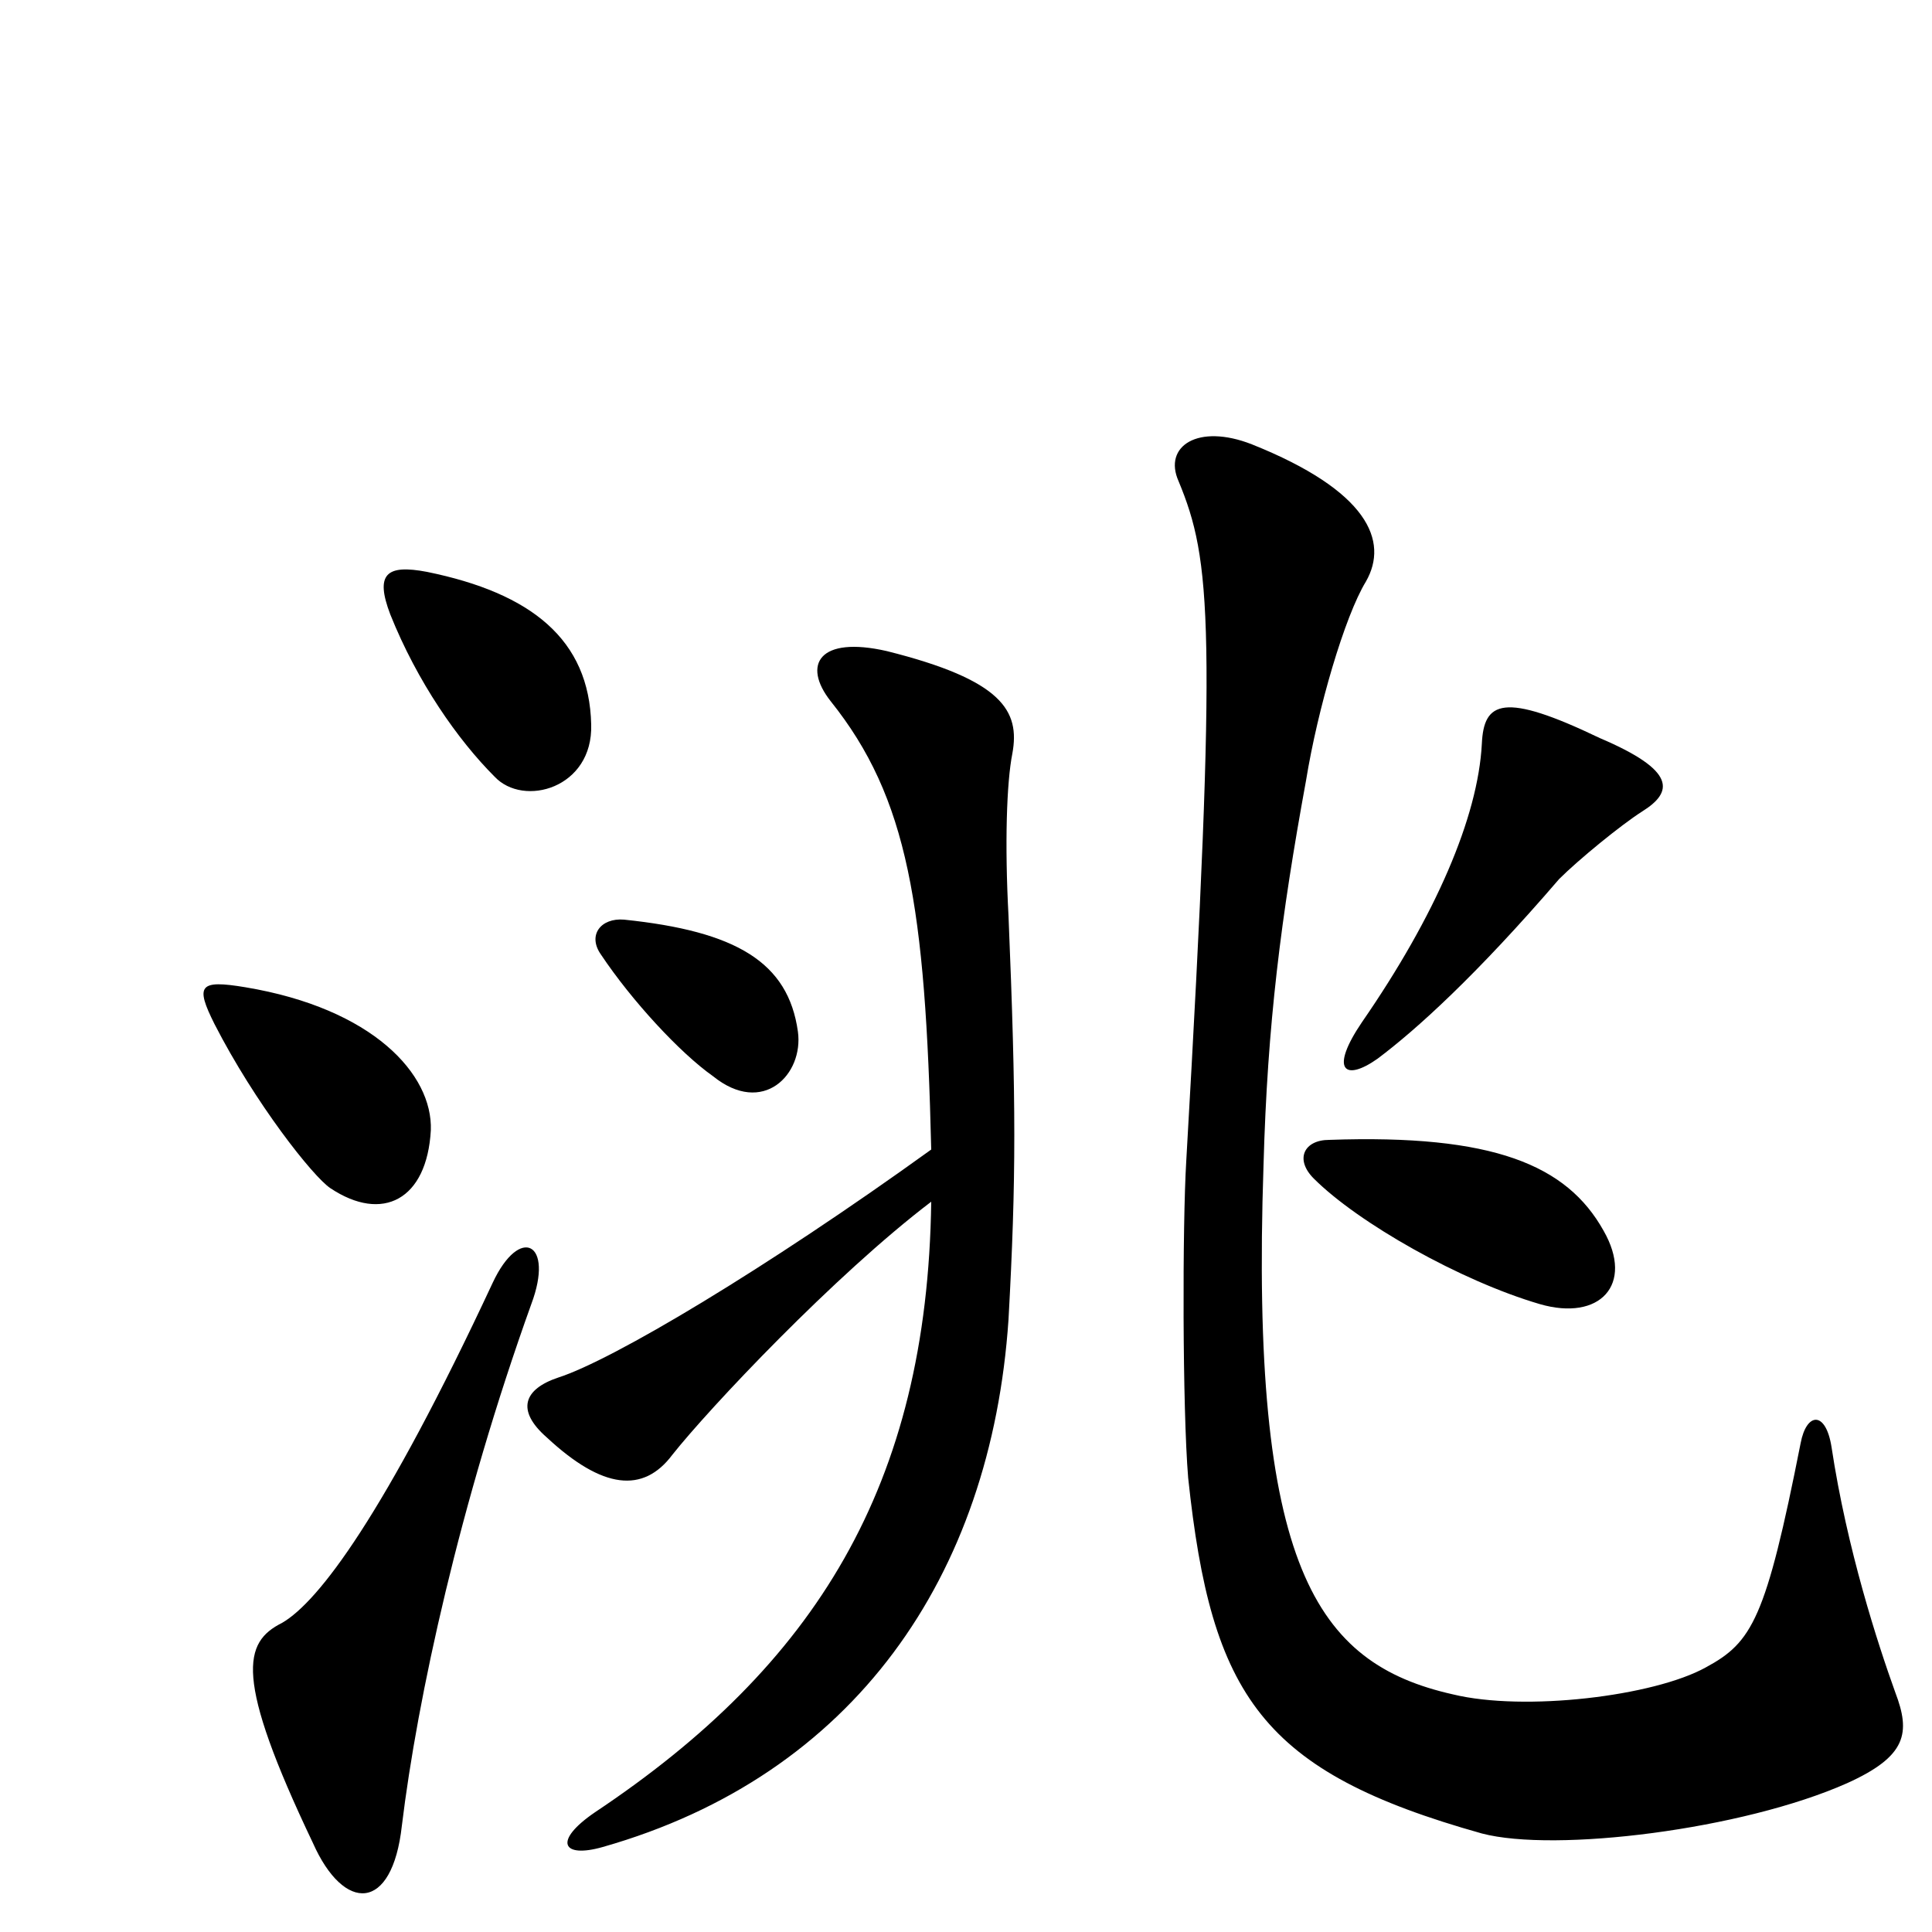 <svg xmlns="http://www.w3.org/2000/svg" viewBox="0 -1000 1000 1000">
	<path fill="#000000" d="M306 -625C305 -669 275 -693 221 -704C200 -708 194 -703 202 -682C216 -647 237 -617 256 -598C271 -582 307 -592 306 -625ZM850 -580C866 -590 868 -601 828 -618C778 -642 768 -637 767 -615C765 -577 743 -526 705 -471C688 -446 696 -440 713 -452C733 -467 764 -495 807 -545C817 -555 839 -573 850 -580ZM413 -466C408 -502 381 -518 323 -524C311 -525 304 -516 311 -506C327 -482 352 -455 369 -443C395 -422 416 -444 413 -466ZM223 -415C224 -444 193 -478 127 -489C103 -493 101 -490 111 -470C132 -429 162 -391 171 -385C198 -367 221 -379 223 -415ZM981 -124C972 -149 956 -198 948 -251C945 -270 935 -269 932 -253C914 -162 907 -150 883 -137C856 -122 789 -114 752 -123C681 -139 647 -189 654 -397C656 -470 663 -525 676 -596C682 -633 696 -681 707 -699C719 -720 708 -746 648 -770C620 -781 602 -769 610 -751C627 -710 630 -677 614 -399C612 -366 612 -271 615 -235C627 -122 653 -83 767 -51C805 -41 902 -53 956 -77C987 -91 989 -103 981 -124ZM830 -363C811 -397 773 -413 688 -410C675 -410 670 -400 680 -390C703 -367 756 -337 797 -325C828 -316 846 -335 830 -363ZM524 -610C528 -632 519 -648 459 -663C424 -671 415 -656 430 -637C470 -587 479 -531 482 -405C396 -343 317 -296 289 -287C271 -281 267 -270 283 -256C312 -229 333 -227 348 -247C367 -271 432 -340 482 -378C480 -231 422 -138 308 -62C286 -47 291 -38 312 -44C442 -81 513 -184 522 -317C526 -390 526 -429 522 -526C520 -563 521 -595 524 -610ZM275 -325C287 -357 269 -366 255 -336C199 -216 165 -171 146 -160C126 -150 121 -132 162 -46C178 -10 203 -10 208 -55C216 -121 238 -222 275 -325Z"/>
</svg>